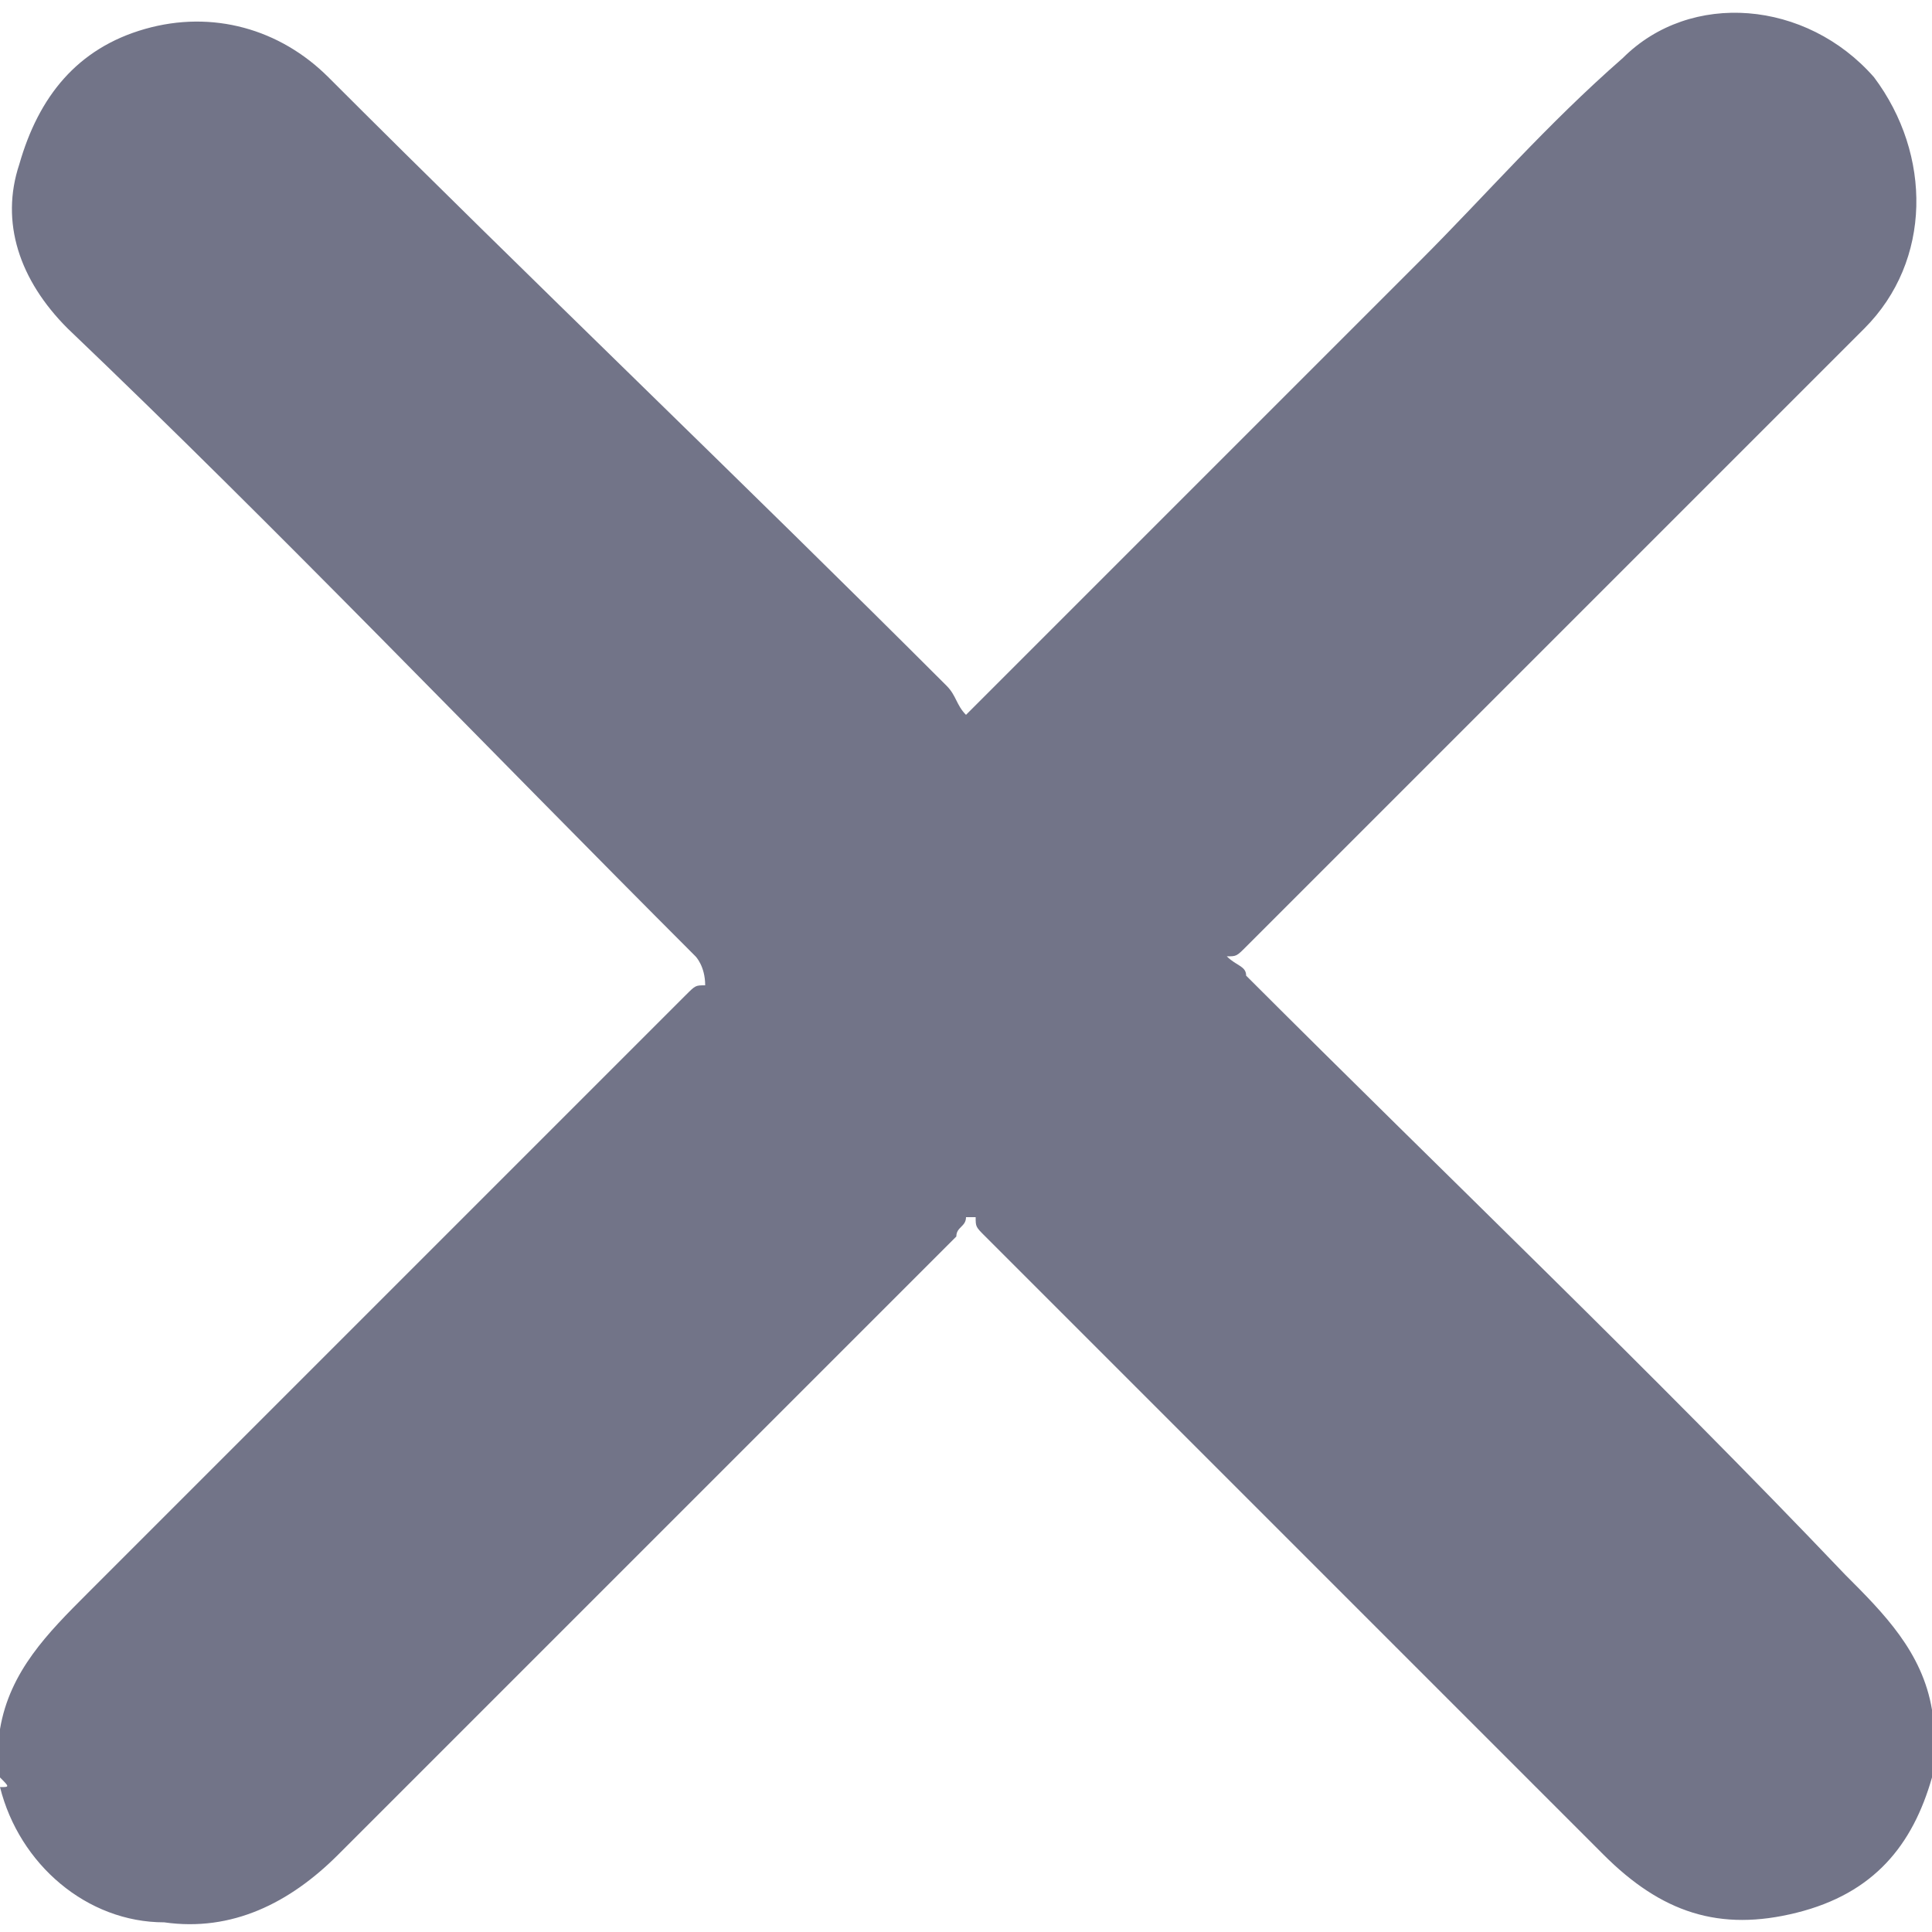 <?xml version="1.0" encoding="utf-8"?>
<!-- Generator: Adobe Illustrator 23.0.5, SVG Export Plug-In . SVG Version: 6.00 Build 0)  -->
<svg version="1.1" id="Layer_1" xmlns="http://www.w3.org/2000/svg" xmlns:xlink="http://www.w3.org/1999/xlink" x="0px" y="0px"
	 viewBox="0 0 20 20" style="enable-background:new 0 0 20 20;" xml:space="preserve">
<style type="text/css">
	.st0{fill:#727488;}
</style>
<path class="st0" d="M0,18.4c0-0.2,0-0.4,0-0.5c0.1-0.6,0.5-1,0.9-1.4c2.1-2.1,4.1-4.1,6.2-6.2c0.1-0.1,0.1-0.1,0.2-0.1
	C7.3,10,7.2,9.9,7.2,9.9C5,7.7,2.9,5.5,0.7,3.4C0.2,2.9,0,2.3,0.2,1.7c0.2-0.7,0.6-1.2,1.3-1.4c0.7-0.2,1.4,0,1.9,0.5
	C5.5,2.9,7.7,5,9.8,7.1C9.9,7.2,9.9,7.3,10,7.4c0.1-0.1,0.1-0.1,0.2-0.2c1.5-1.5,3-3,4.5-4.5C15.4,2,16,1.3,16.8,0.6
	c0.7-0.7,1.9-0.6,2.6,0.2C20,1.6,20,2.7,19.3,3.4c-2.1,2.1-4.3,4.3-6.4,6.4c-0.1,0.1-0.1,0.1-0.2,0.1c0.1,0.1,0.2,0.1,0.2,0.2
	c2.1,2.1,4.2,4.1,6.2,6.2c0.4,0.4,0.8,0.8,0.9,1.4c0,0.2,0,0.3,0,0.5c0,0.1,0,0.1,0,0.2c-0.2,0.7-0.6,1.2-1.4,1.4
	c-0.8,0.2-1.4,0-2-0.6c-2.1-2.1-4.3-4.3-6.4-6.4c-0.1-0.1-0.1-0.1-0.1-0.2c0,0-0.1,0-0.1,0c0,0.1-0.1,0.1-0.1,0.2
	c-2.1,2.1-4.2,4.2-6.4,6.4C3,19.7,2.4,20,1.7,19.9c-0.8,0-1.5-0.6-1.7-1.4C0.1,18.5,0.1,18.5,0,18.4z"/>
</svg>
